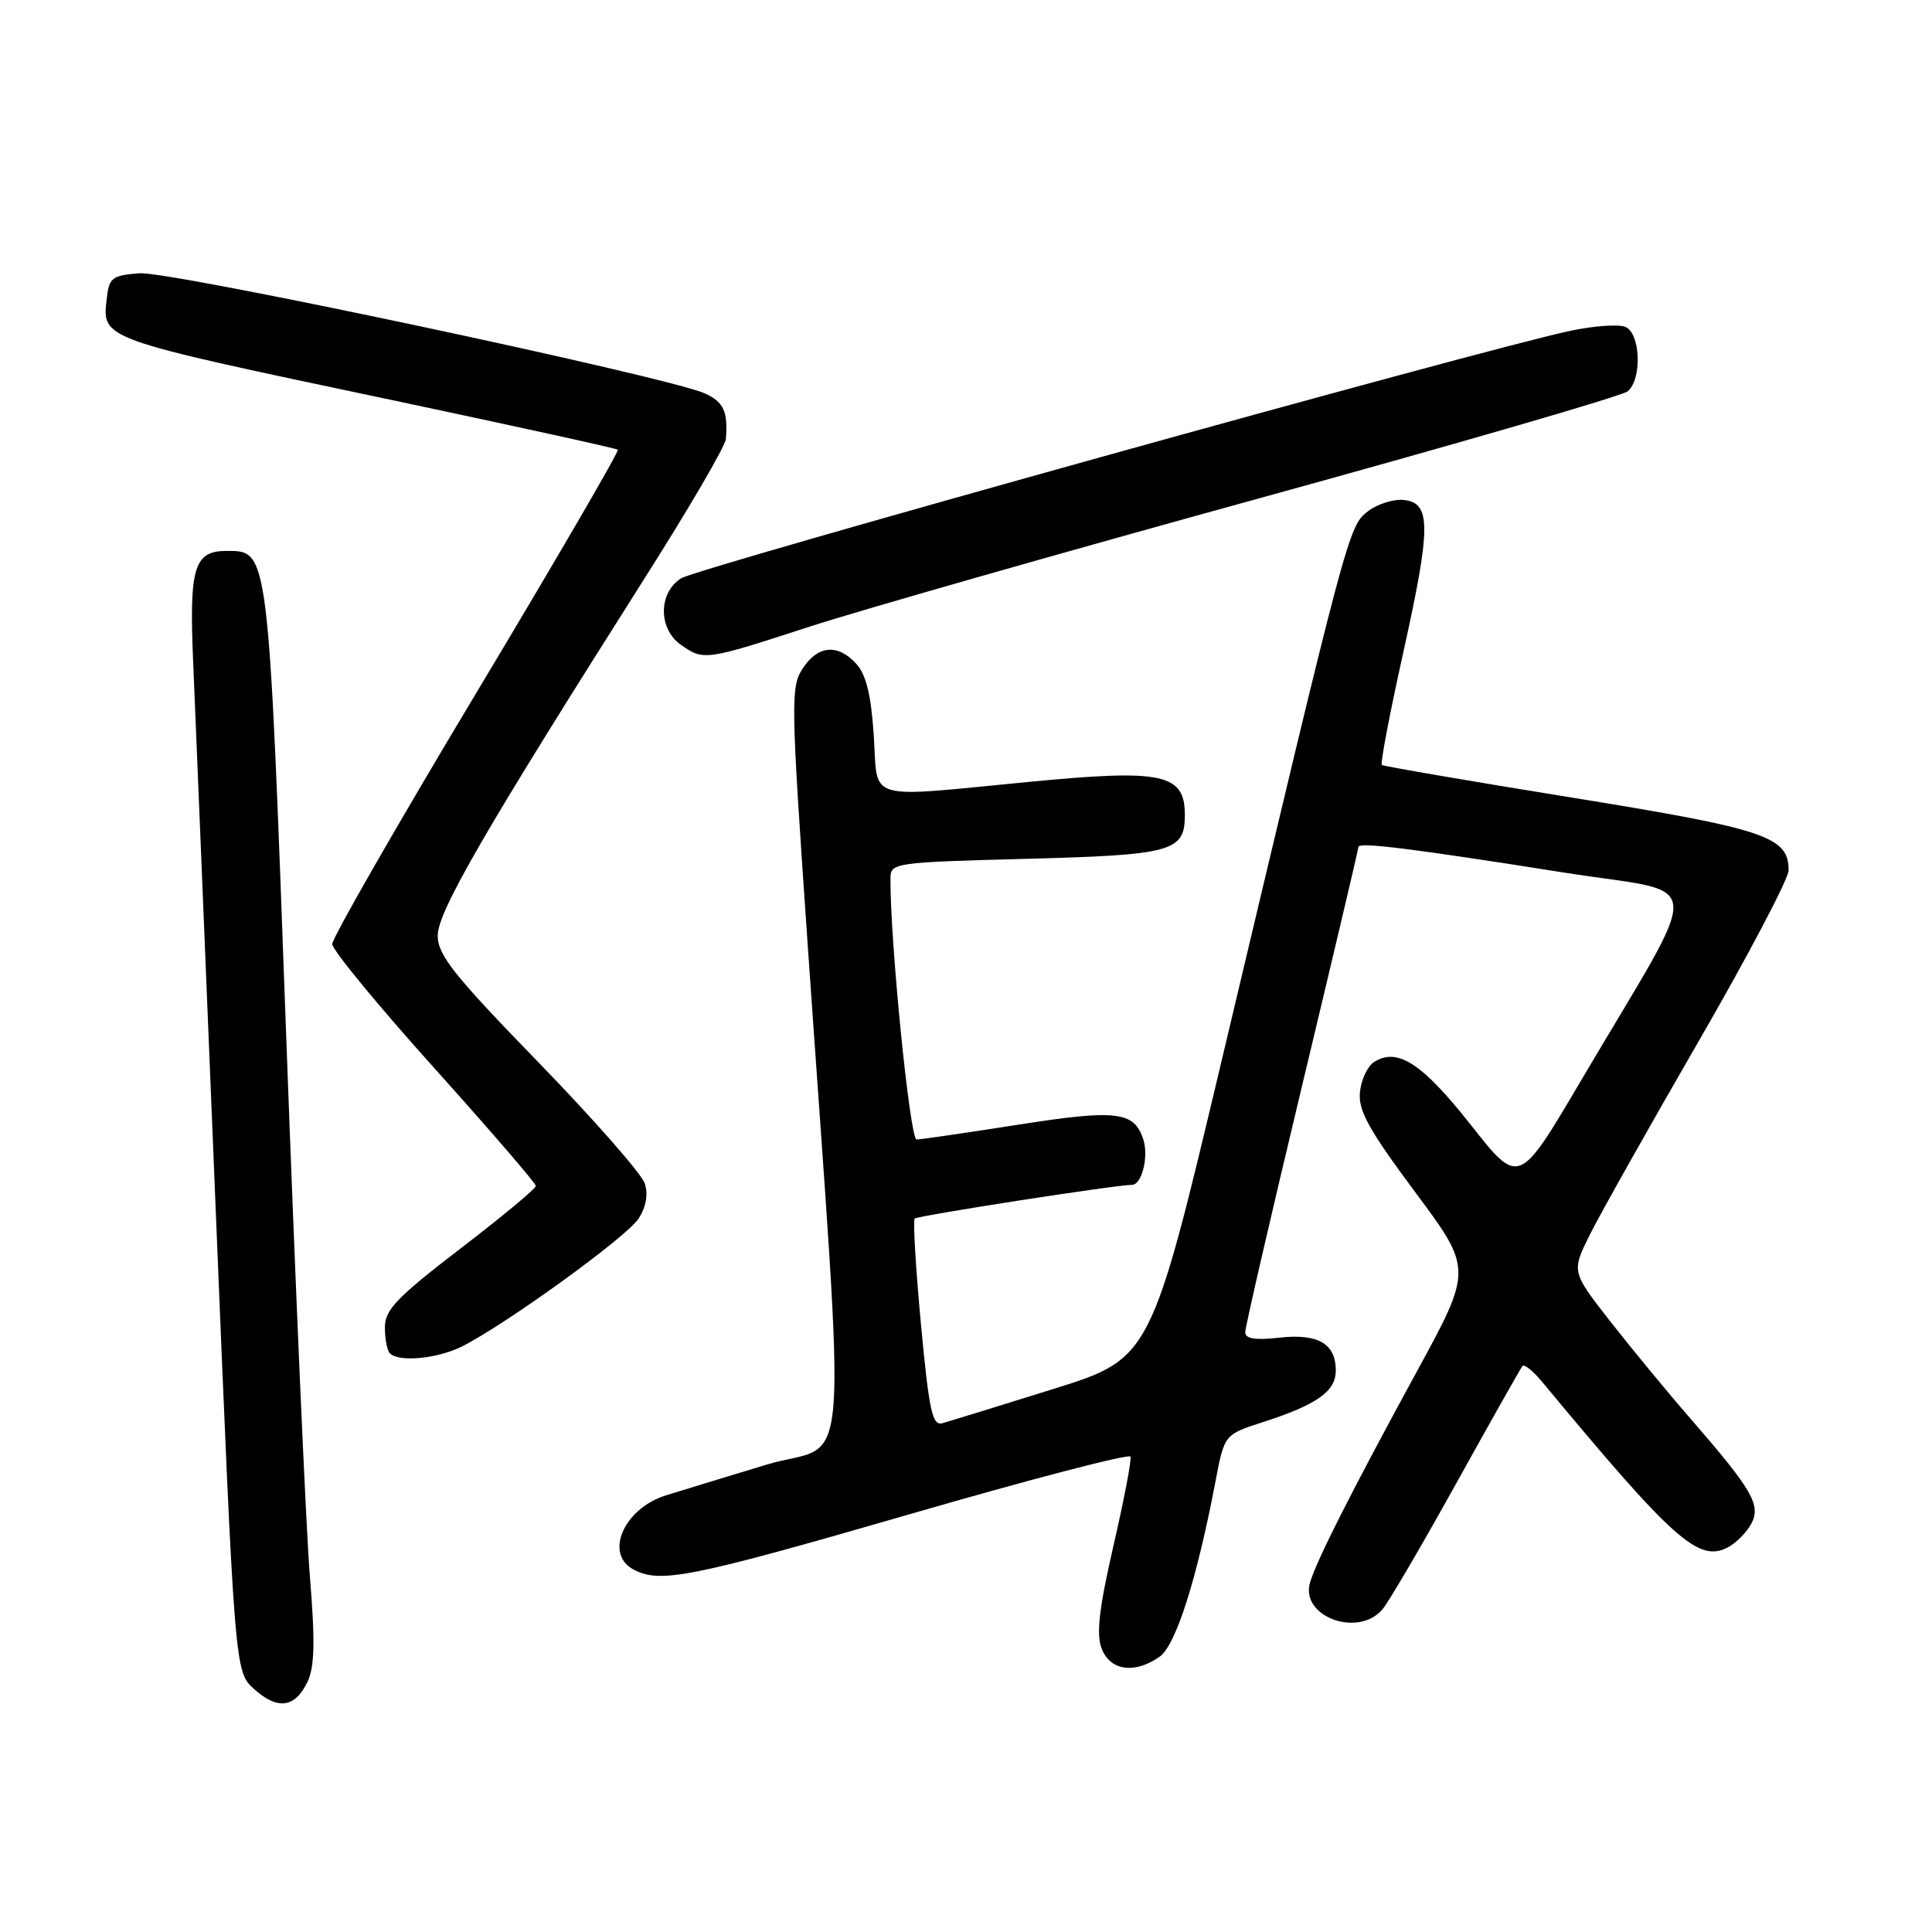 <?xml version="1.0" encoding="UTF-8" standalone="no"?>
<!DOCTYPE svg PUBLIC "-//W3C//DTD SVG 1.1//EN" "http://www.w3.org/Graphics/SVG/1.1/DTD/svg11.dtd" >
<svg xmlns="http://www.w3.org/2000/svg" xmlns:xlink="http://www.w3.org/1999/xlink" version="1.1" viewBox="0 0 256 256">
 <g >
 <path fill="currentColor"
d=" M 40.74 222.86 C 41.69 220.87 41.77 217.53 41.06 208.87 C 40.55 202.62 39.14 170.50 37.93 137.50 C 35.55 72.34 35.63 73.00 30.01 73.00 C 25.72 73.00 25.06 75.19 25.59 87.57 C 25.84 93.58 27.19 126.17 28.57 160.00 C 31.10 221.50 31.10 221.50 33.66 223.80 C 36.80 226.62 39.08 226.31 40.74 222.86 Z  M 153.66 219.52 C 155.80 218.02 158.59 209.26 161.06 196.29 C 162.24 190.08 162.24 190.08 167.37 188.43 C 174.52 186.12 177.00 184.36 177.00 181.60 C 177.00 178.04 174.64 176.67 169.49 177.25 C 166.32 177.61 165.00 177.39 165.00 176.52 C 165.00 175.84 168.38 161.20 172.50 144.00 C 176.62 126.80 180.00 112.49 180.00 112.22 C 180.00 111.55 187.16 112.44 207.18 115.61 C 226.34 118.65 226.05 115.11 209.41 143.32 C 201.26 157.15 201.26 157.15 194.88 149.04 C 188.47 140.91 185.19 138.77 182.10 140.70 C 181.22 141.25 180.36 143.05 180.20 144.71 C 179.95 147.13 181.37 149.70 187.51 157.95 C 195.13 168.19 195.13 168.19 187.68 181.84 C 179.16 197.47 174.55 206.56 173.60 209.64 C 172.20 214.17 179.92 217.07 183.18 213.25 C 184.00 212.29 188.41 204.75 192.99 196.50 C 197.56 188.25 201.50 181.28 201.74 181.00 C 201.98 180.72 203.15 181.67 204.34 183.10 C 221.81 204.16 225.10 207.09 228.99 205.01 C 230.07 204.43 231.45 203.03 232.05 201.91 C 233.37 199.44 232.22 197.44 224.02 188.00 C 220.91 184.43 216.09 178.57 213.29 174.99 C 208.22 168.49 208.22 168.49 210.72 163.49 C 212.09 160.75 218.57 149.24 225.11 137.92 C 231.65 126.60 237.00 116.43 237.00 115.32 C 237.00 110.85 234.02 109.85 208.25 105.68 C 194.64 103.48 183.32 101.53 183.10 101.36 C 182.88 101.18 184.15 94.52 185.92 86.55 C 189.64 69.78 189.65 66.62 186.00 66.25 C 184.62 66.11 182.47 66.80 181.22 67.78 C 178.69 69.75 178.55 70.27 161.94 140.26 C 152.50 180.01 152.50 180.01 139.50 184.07 C 132.35 186.30 125.78 188.33 124.90 188.58 C 123.54 188.97 123.12 187.07 122.03 175.47 C 121.34 168.01 120.96 161.71 121.20 161.47 C 121.59 161.08 147.87 157.00 149.99 157.00 C 151.29 157.00 152.23 153.29 151.50 151.00 C 150.31 147.26 147.96 146.98 134.90 149.03 C 128.08 150.10 122.03 150.98 121.45 150.99 C 120.57 151.00 117.93 124.62 117.99 116.38 C 118.00 114.33 118.49 114.26 135.95 113.80 C 155.35 113.29 157.00 112.84 157.00 108.00 C 157.00 102.51 154.08 101.89 136.39 103.60 C 114.35 105.72 116.35 106.31 115.78 97.49 C 115.44 92.17 114.77 89.41 113.49 87.99 C 111.03 85.27 108.38 85.49 106.36 88.58 C 104.76 91.01 104.80 93.05 106.93 123.83 C 112.17 199.57 112.86 190.66 101.52 194.09 C 96.01 195.76 90.04 197.58 88.25 198.14 C 82.67 199.88 80.04 205.88 83.93 207.96 C 87.47 209.86 91.44 209.06 120.58 200.63 C 136.48 196.02 149.63 192.59 149.79 193.01 C 149.96 193.42 148.94 198.74 147.54 204.81 C 145.64 213.09 145.24 216.51 145.97 218.43 C 147.10 221.39 150.34 221.85 153.66 219.52 Z  M 61.30 178.37 C 67.20 175.37 83.02 163.91 84.60 161.49 C 85.60 159.96 85.91 158.28 85.44 156.82 C 85.04 155.57 78.71 148.35 71.36 140.78 C 60.12 129.21 58.00 126.54 58.00 123.97 C 58.00 120.79 64.24 110.02 85.38 76.68 C 91.25 67.44 96.11 59.11 96.18 58.18 C 96.47 54.53 95.90 53.27 93.40 52.13 C 88.58 49.94 22.60 35.91 18.50 36.21 C 14.94 36.47 14.46 36.81 14.18 39.31 C 13.52 45.04 12.54 44.69 52.50 53.13 C 68.45 56.51 81.67 59.41 81.87 59.59 C 82.08 59.76 73.64 74.26 63.12 91.80 C 52.60 109.33 44.01 124.32 44.02 125.09 C 44.03 125.87 50.10 133.25 57.52 141.50 C 64.93 149.75 71.00 156.79 71.00 157.14 C 71.00 157.50 66.50 161.24 61.00 165.45 C 52.58 171.91 51.00 173.55 51.00 175.89 C 51.00 177.42 51.30 178.97 51.67 179.33 C 52.88 180.54 58.05 180.03 61.30 178.37 Z  M 107.29 83.03 C 114.01 80.85 140.84 73.19 166.92 66.01 C 193.01 58.83 214.94 52.46 215.67 51.86 C 217.62 50.24 217.38 44.08 215.33 43.30 C 214.42 42.95 211.18 43.18 208.14 43.82 C 196.95 46.16 92.42 75.25 90.25 76.63 C 87.22 78.54 87.21 83.33 90.22 85.44 C 93.25 87.56 93.44 87.54 107.29 83.03 Z "/>
</g>
</svg>